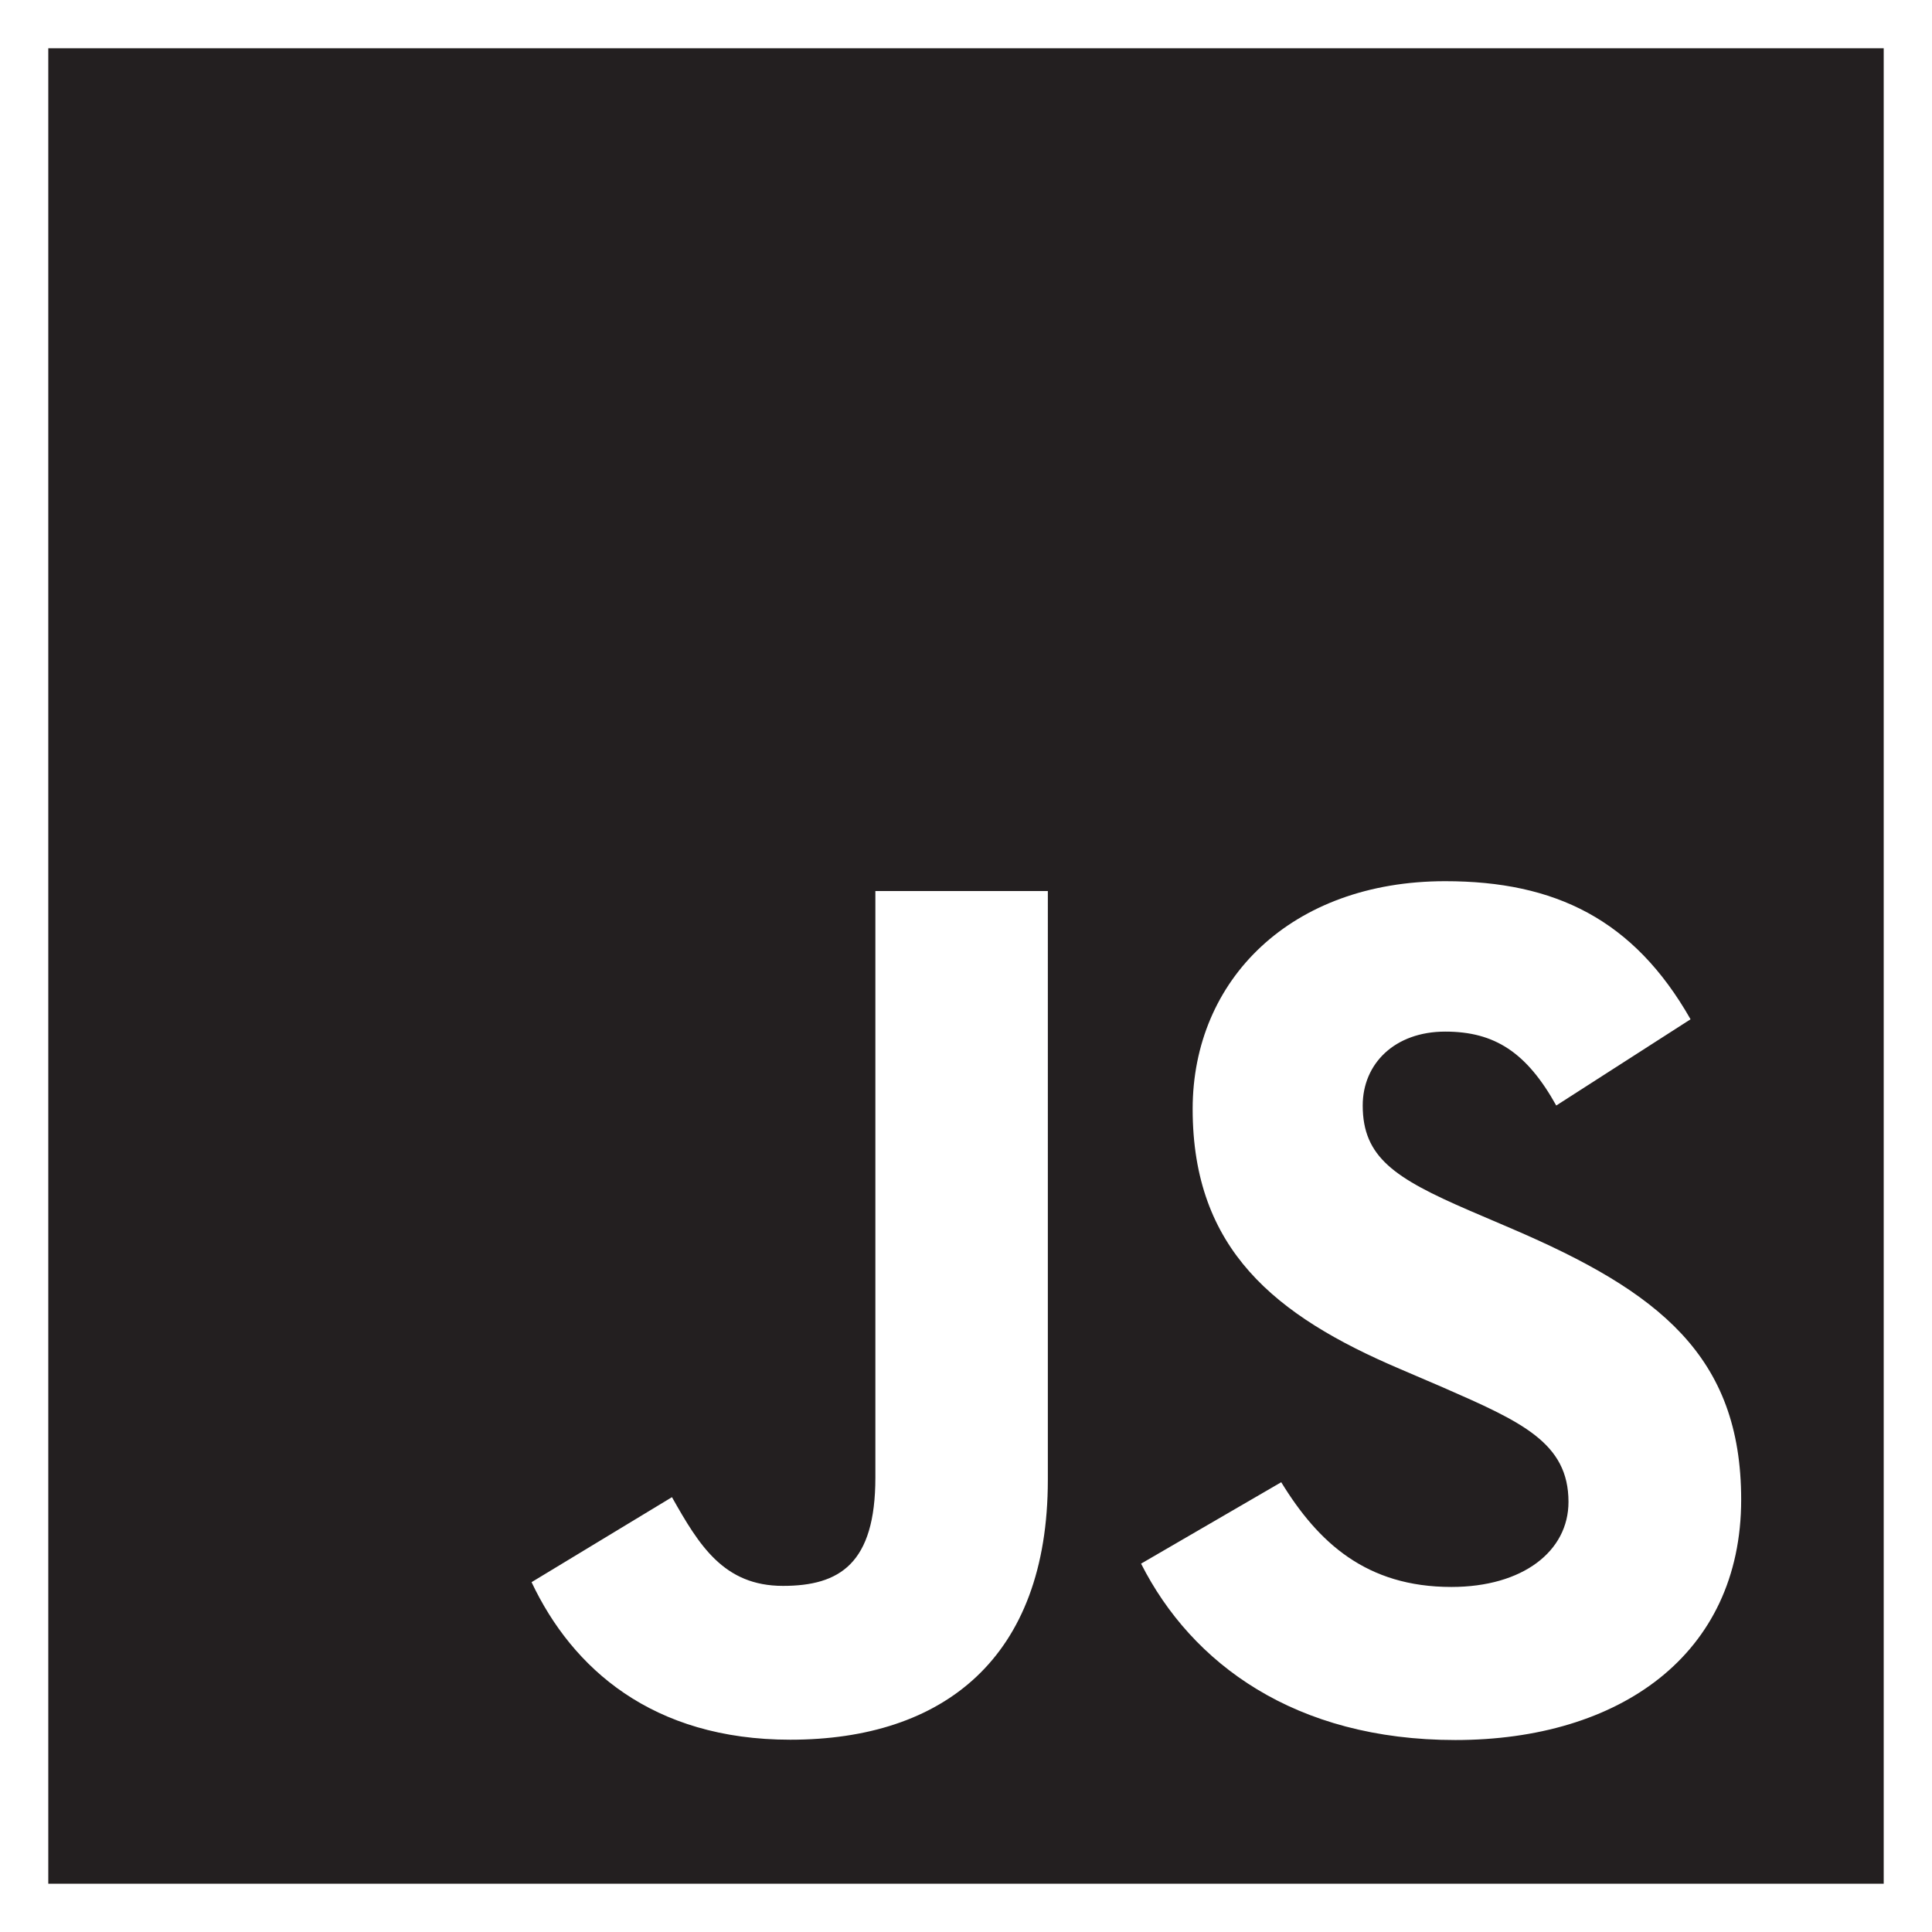 <?xml version="1.0" encoding="utf-8"?>
<!-- Generator: Adobe Illustrator 15.1.0, SVG Export Plug-In . SVG Version: 6.00 Build 0)  -->
<!DOCTYPE svg PUBLIC "-//W3C//DTD SVG 1.1//EN" "http://www.w3.org/Graphics/SVG/1.1/DTD/svg11.dtd">
<svg version="1.1" id="Layer_1" xmlns="http://www.w3.org/2000/svg" xmlns:xlink="http://www.w3.org/1999/xlink" x="0px" y="0px"
	 width="283.46px" height="283.46px" viewBox="0 0 283.46 283.46" enable-background="new 0 0 283.46 283.46" xml:space="preserve">
<g>
	<path fill="#231F20" d="M7.084,7.084v269.291h269.291V7.084H7.084z M153.737,217.119c0,26.202-15.362,38.129-37.786,38.129
		c-20.261,0-31.994-10.485-37.961-23.115l20.599-12.471c3.976,7.054,7.591,13.016,16.285,13.016c8.314,0,13.559-3.253,13.559-15.9
		v-86.045h25.305V217.119z M213.529,255.293c-23.502,0-38.685-11.198-46.113-25.877l20.564-11.947
		c5.424,8.856,12.481,15.366,24.962,15.366c10.485,0,17.184-5.24,17.184-12.48c0-8.679-6.882-11.751-18.423-16.8l-6.325-2.714
		c-18.261-7.779-30.393-17.525-30.393-38.128c0-18.979,14.461-33.426,37.06-33.426c16.09,0,27.655,5.599,35.991,20.261
		L228.331,162.2c-4.339-7.779-9.019-10.844-16.286-10.844c-7.411,0-12.109,4.702-12.109,10.844c0,7.592,4.702,10.665,15.56,15.367
		l6.326,2.71c21.5,9.22,33.64,18.619,33.64,39.753C255.46,242.812,237.564,255.293,213.529,255.293z"/>
</g>
</svg>
